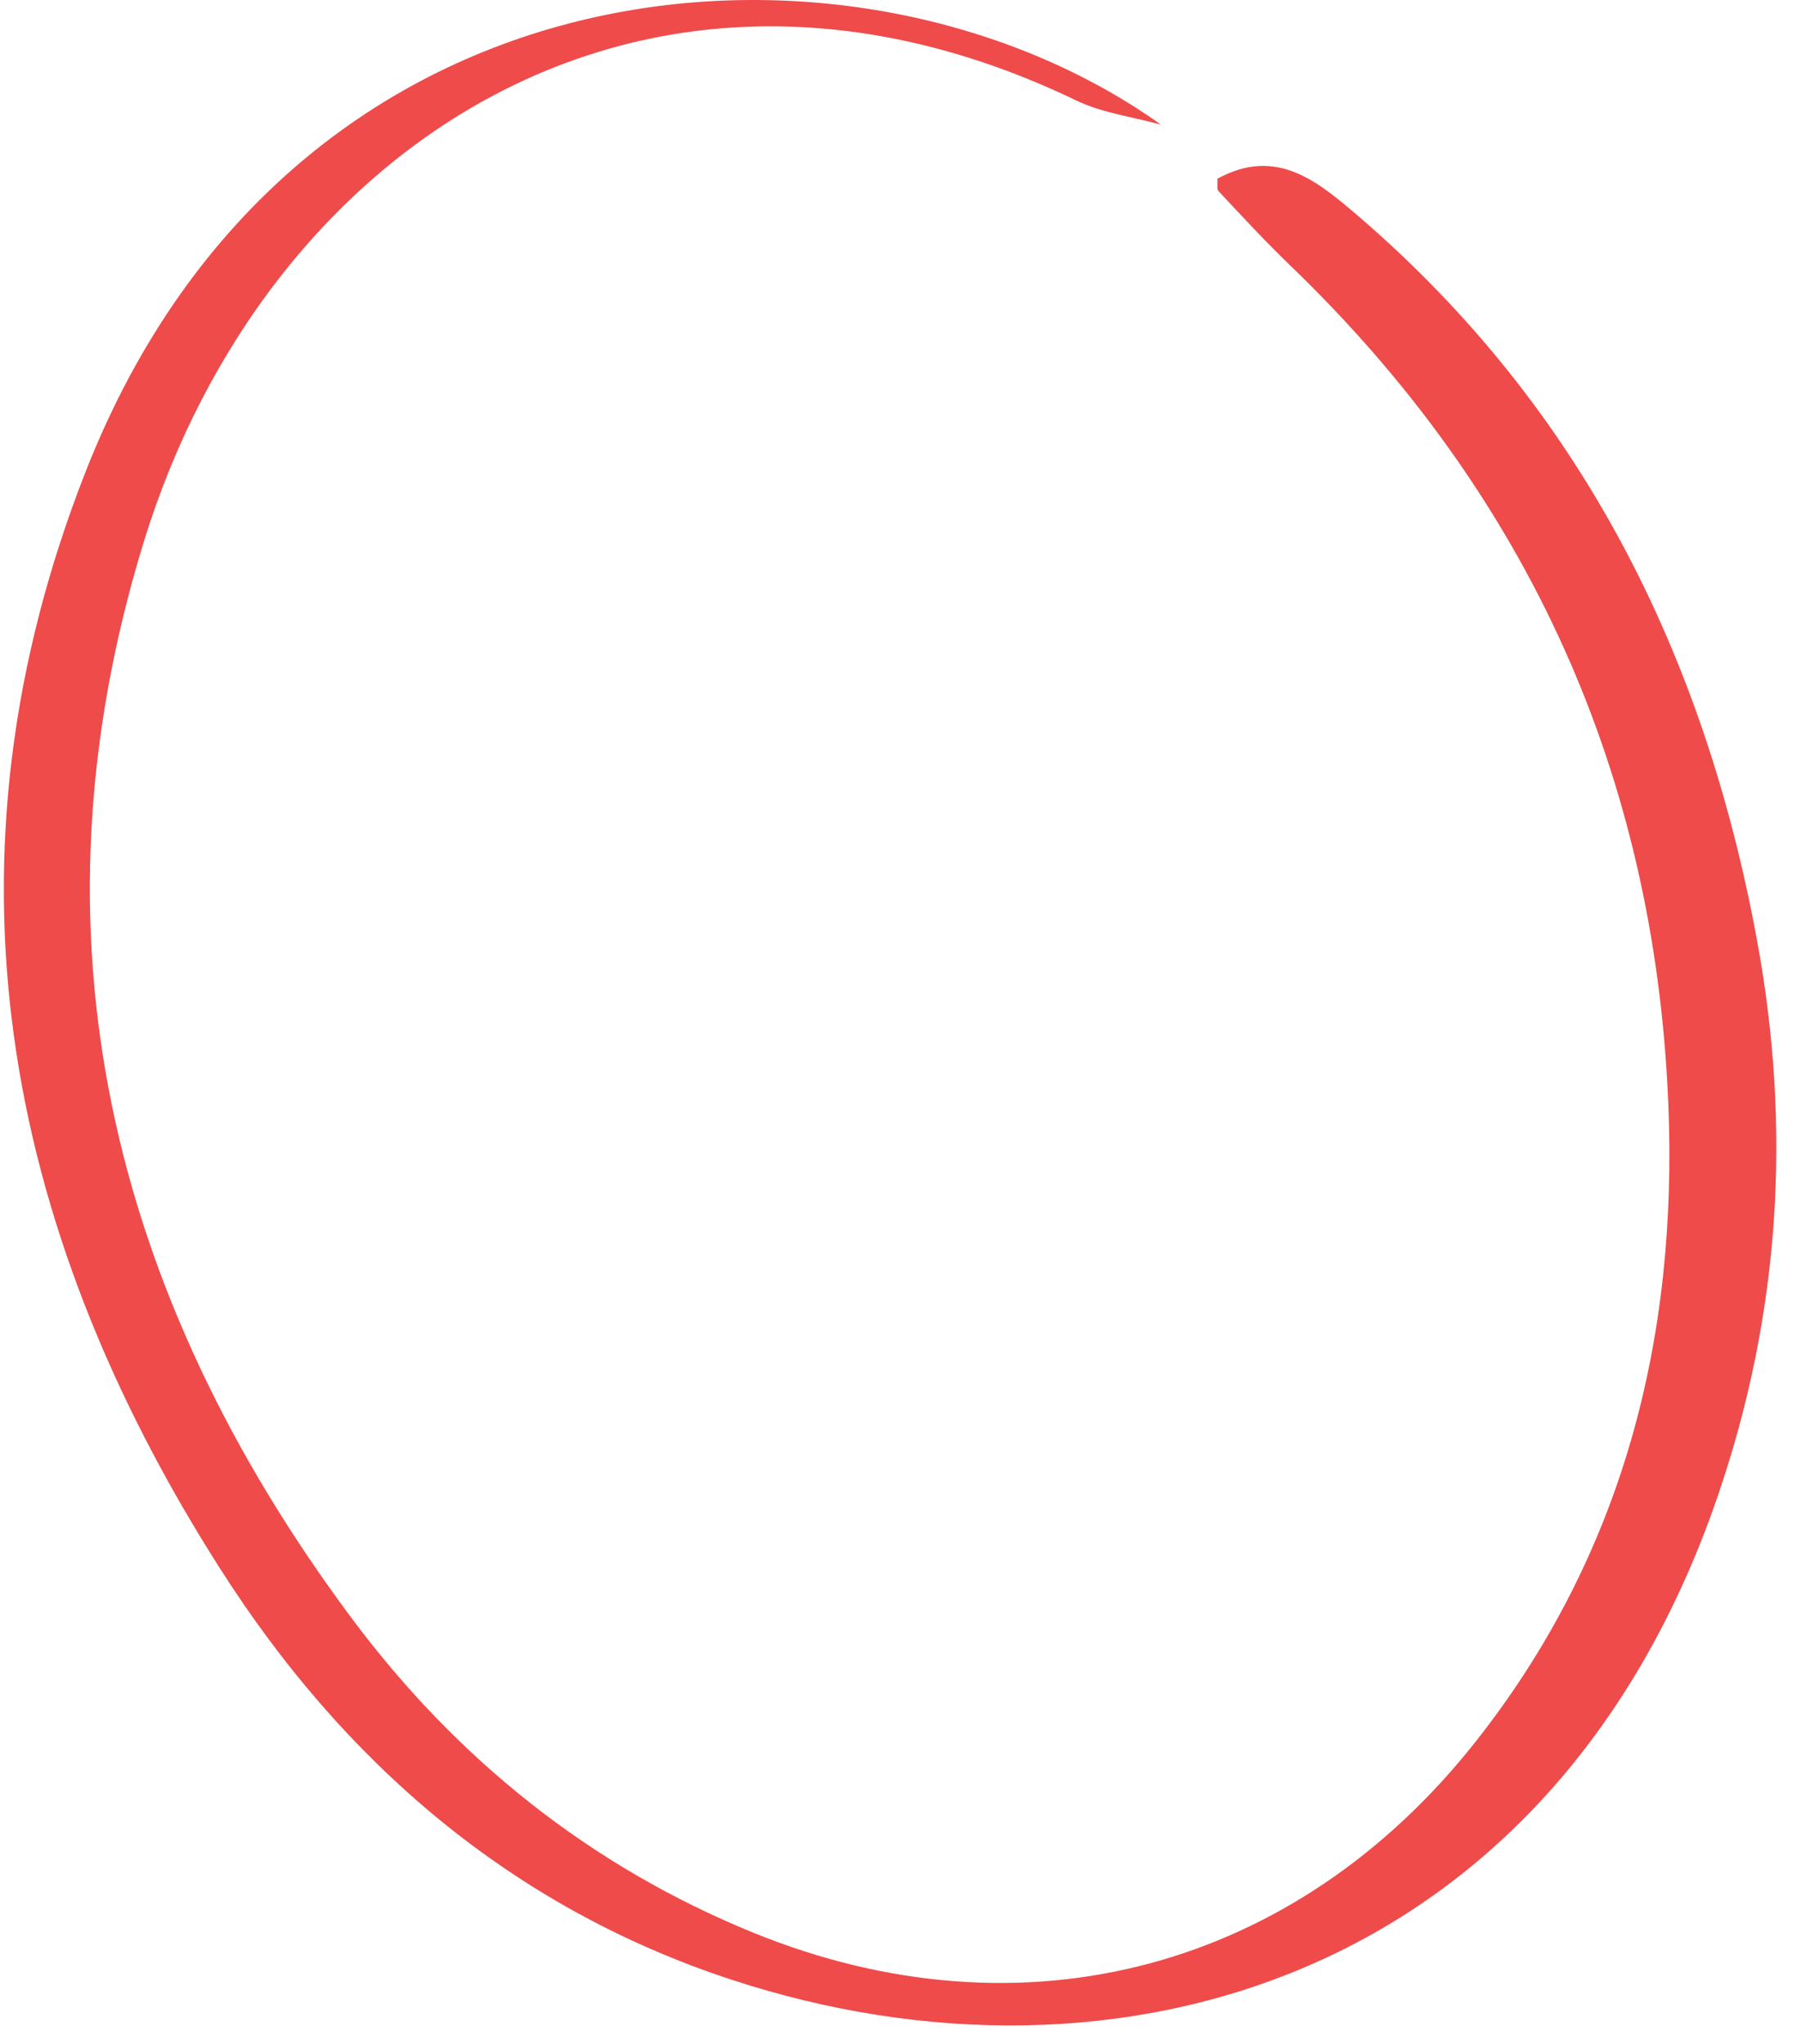 <svg width="67" height="76" viewBox="0 0 67 76" fill="none" xmlns="http://www.w3.org/2000/svg">
<path d="M43.156 4.626C42.118 4.343 41.003 4.197 40.051 3.742C24.015 -3.98 9.882 5.442 5.354 20.13C0.869 34.698 4.076 48.071 13.064 60.148C16.974 65.396 21.948 69.399 28.062 71.881C38.062 75.935 48.198 73.247 54.904 64.752C60.393 57.794 62.416 49.764 62.065 41.071C61.567 28.797 56.842 18.378 47.984 9.857C47.066 8.973 46.2 8.036 45.334 7.109C45.257 7.031 45.308 6.834 45.291 6.645C47.503 5.434 49.047 6.765 50.582 8.079C58.832 15.191 63.403 24.348 65.358 34.93C66.661 41.964 66.224 48.87 63.9 55.639C57.734 73.599 41.518 78.314 27.196 73.608C18.989 70.91 12.763 65.508 8.193 58.336C0.046 45.572 -2.467 31.872 3.21 17.476C10.937 -2.099 31.896 -3.396 43.164 4.618L43.156 4.626Z" fill="#EE4B4A"/>
</svg>
